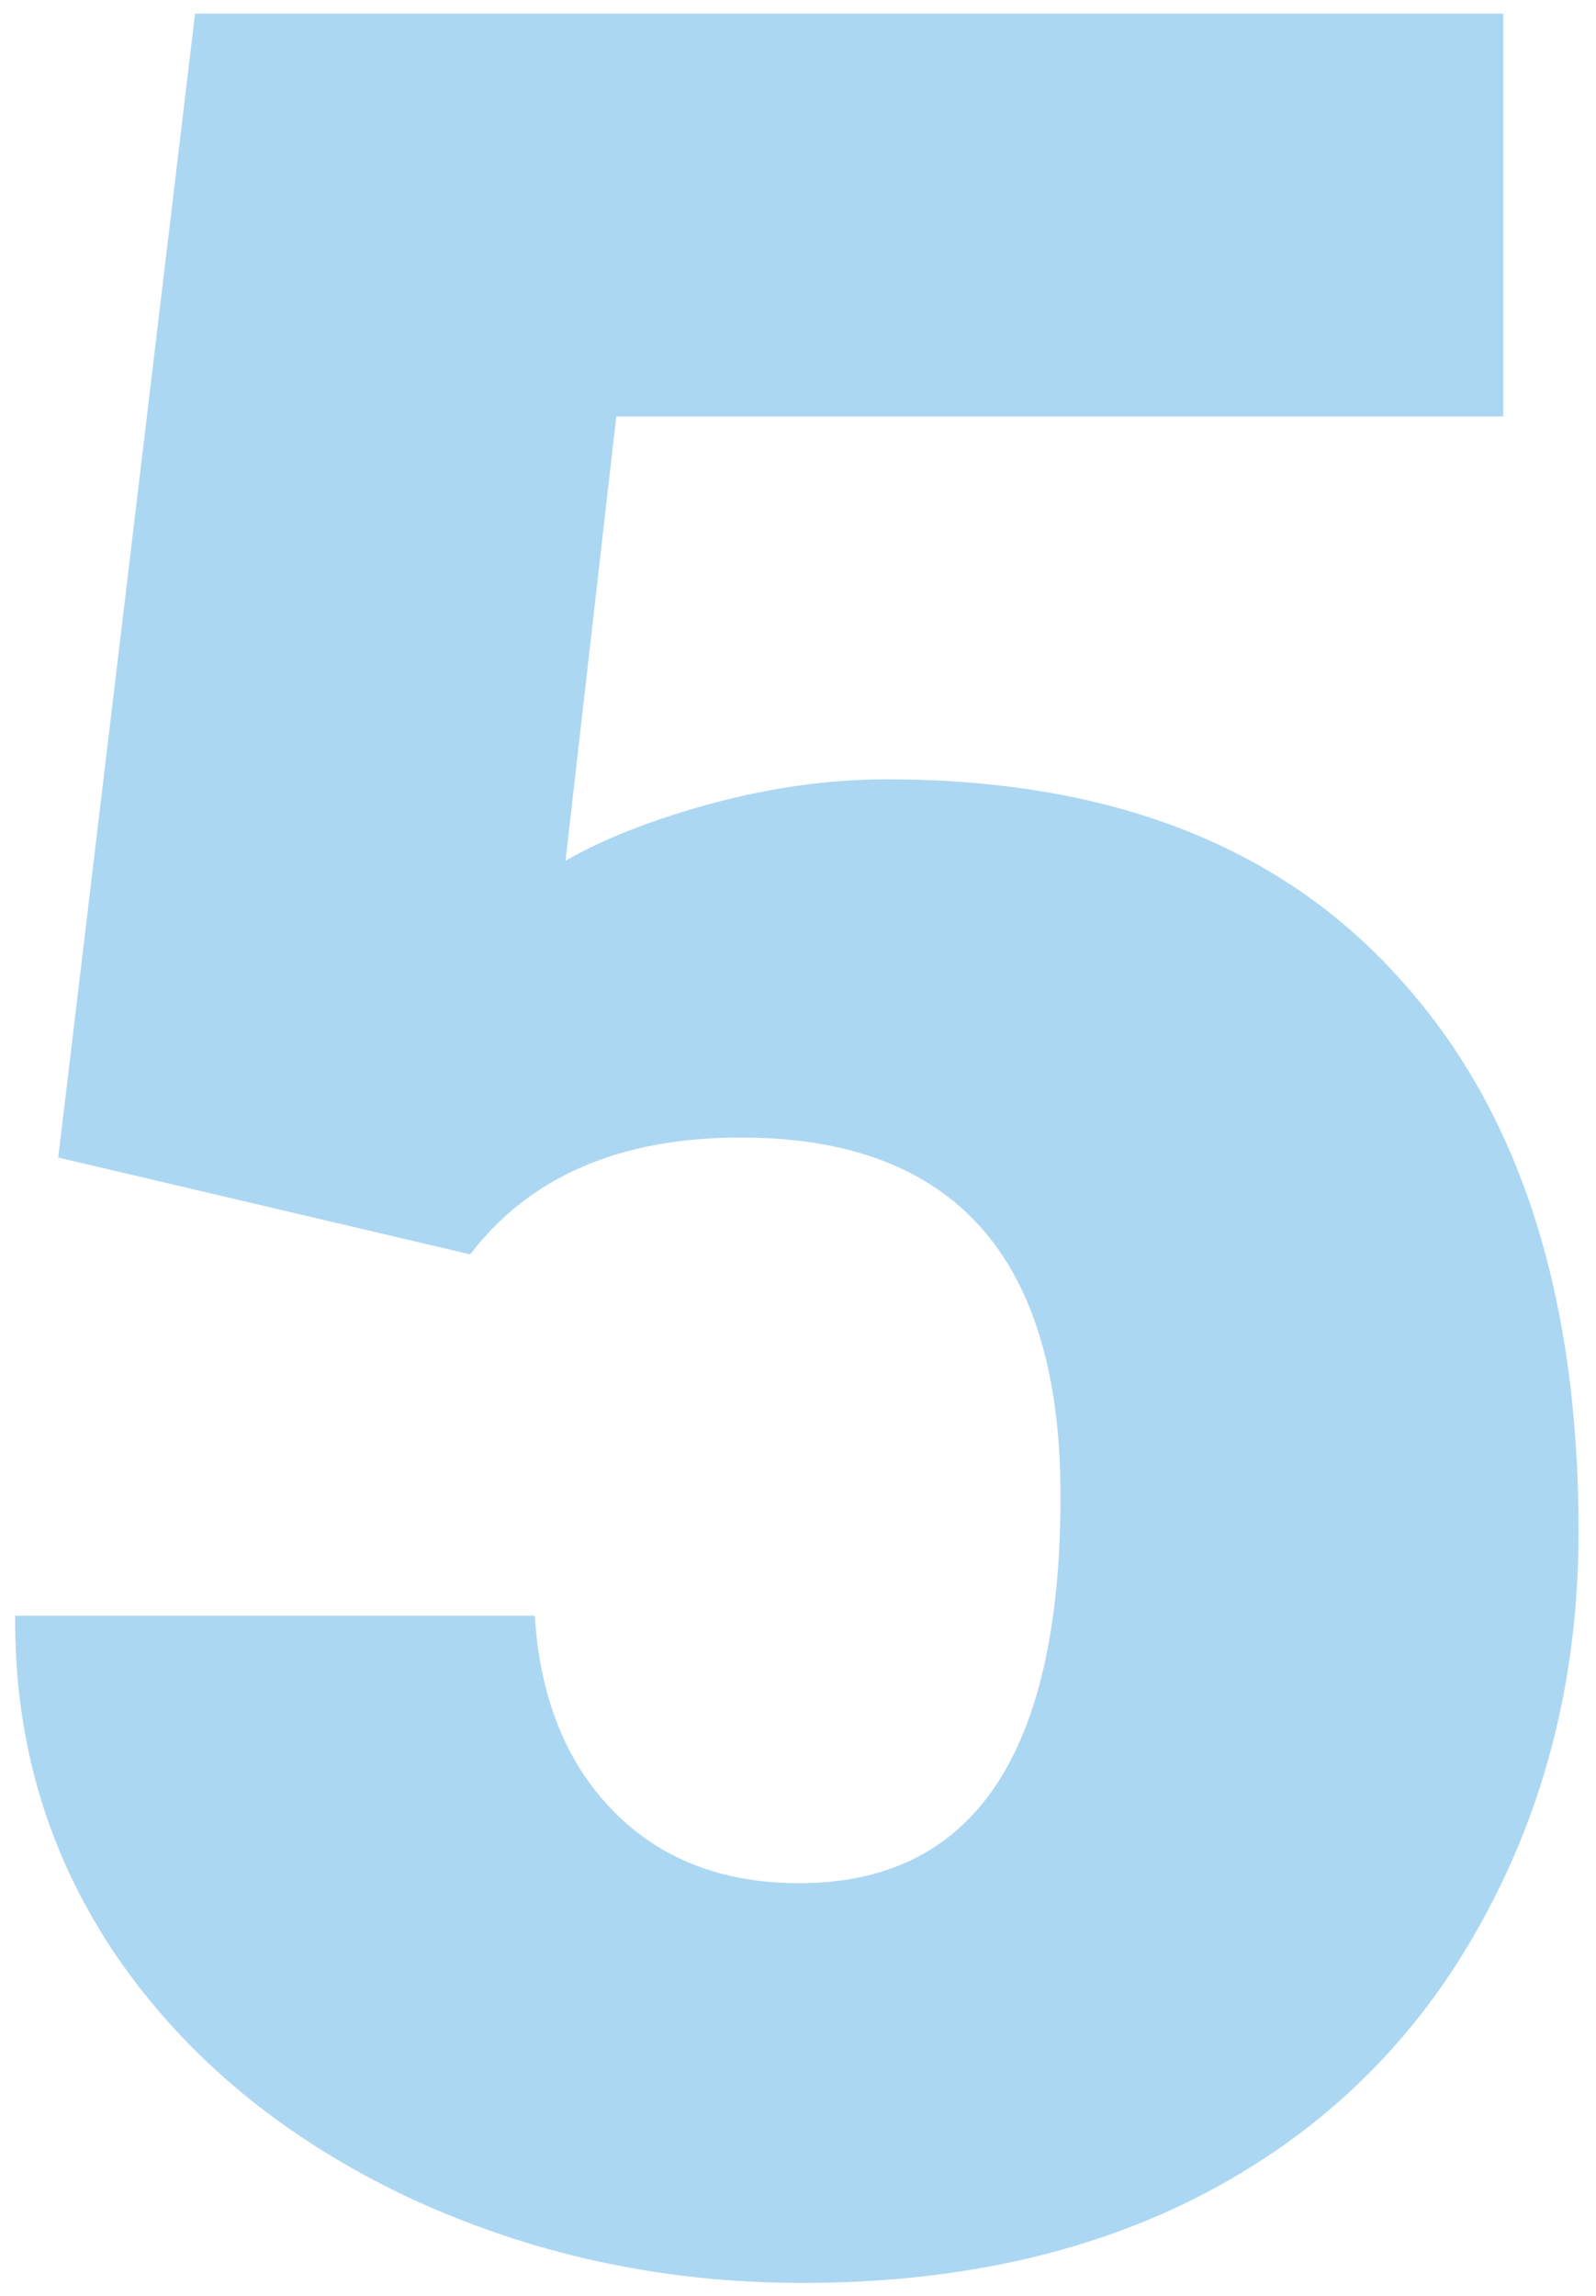 <svg width="73" height="105" viewBox="0 0 73 105" fill="none" xmlns="http://www.w3.org/2000/svg">
<path d="M2.664 52.938L8.922 0.625H68.758V19.047H28.188L25.867 39.367C27.555 38.383 29.758 37.516 32.477 36.766C35.242 36.016 37.938 35.641 40.562 35.641C50.734 35.641 58.539 38.664 63.977 44.711C69.461 50.711 72.203 59.148 72.203 70.023C72.203 76.586 70.727 82.539 67.773 87.883C64.867 93.18 60.766 97.258 55.469 100.117C50.172 102.977 43.914 104.406 36.695 104.406C30.273 104.406 24.25 103.094 18.625 100.469C13 97.797 8.594 94.164 5.406 89.57C2.219 84.93 0.648 79.703 0.695 73.891H24.461C24.695 77.641 25.891 80.617 28.047 82.82C30.203 85.023 33.039 86.125 36.555 86.125C44.523 86.125 48.508 80.219 48.508 68.406C48.508 57.484 43.633 52.023 33.883 52.023C28.352 52.023 24.227 53.805 21.508 57.367L2.664 52.938Z" fill="#ACD7F2"/>
</svg>

